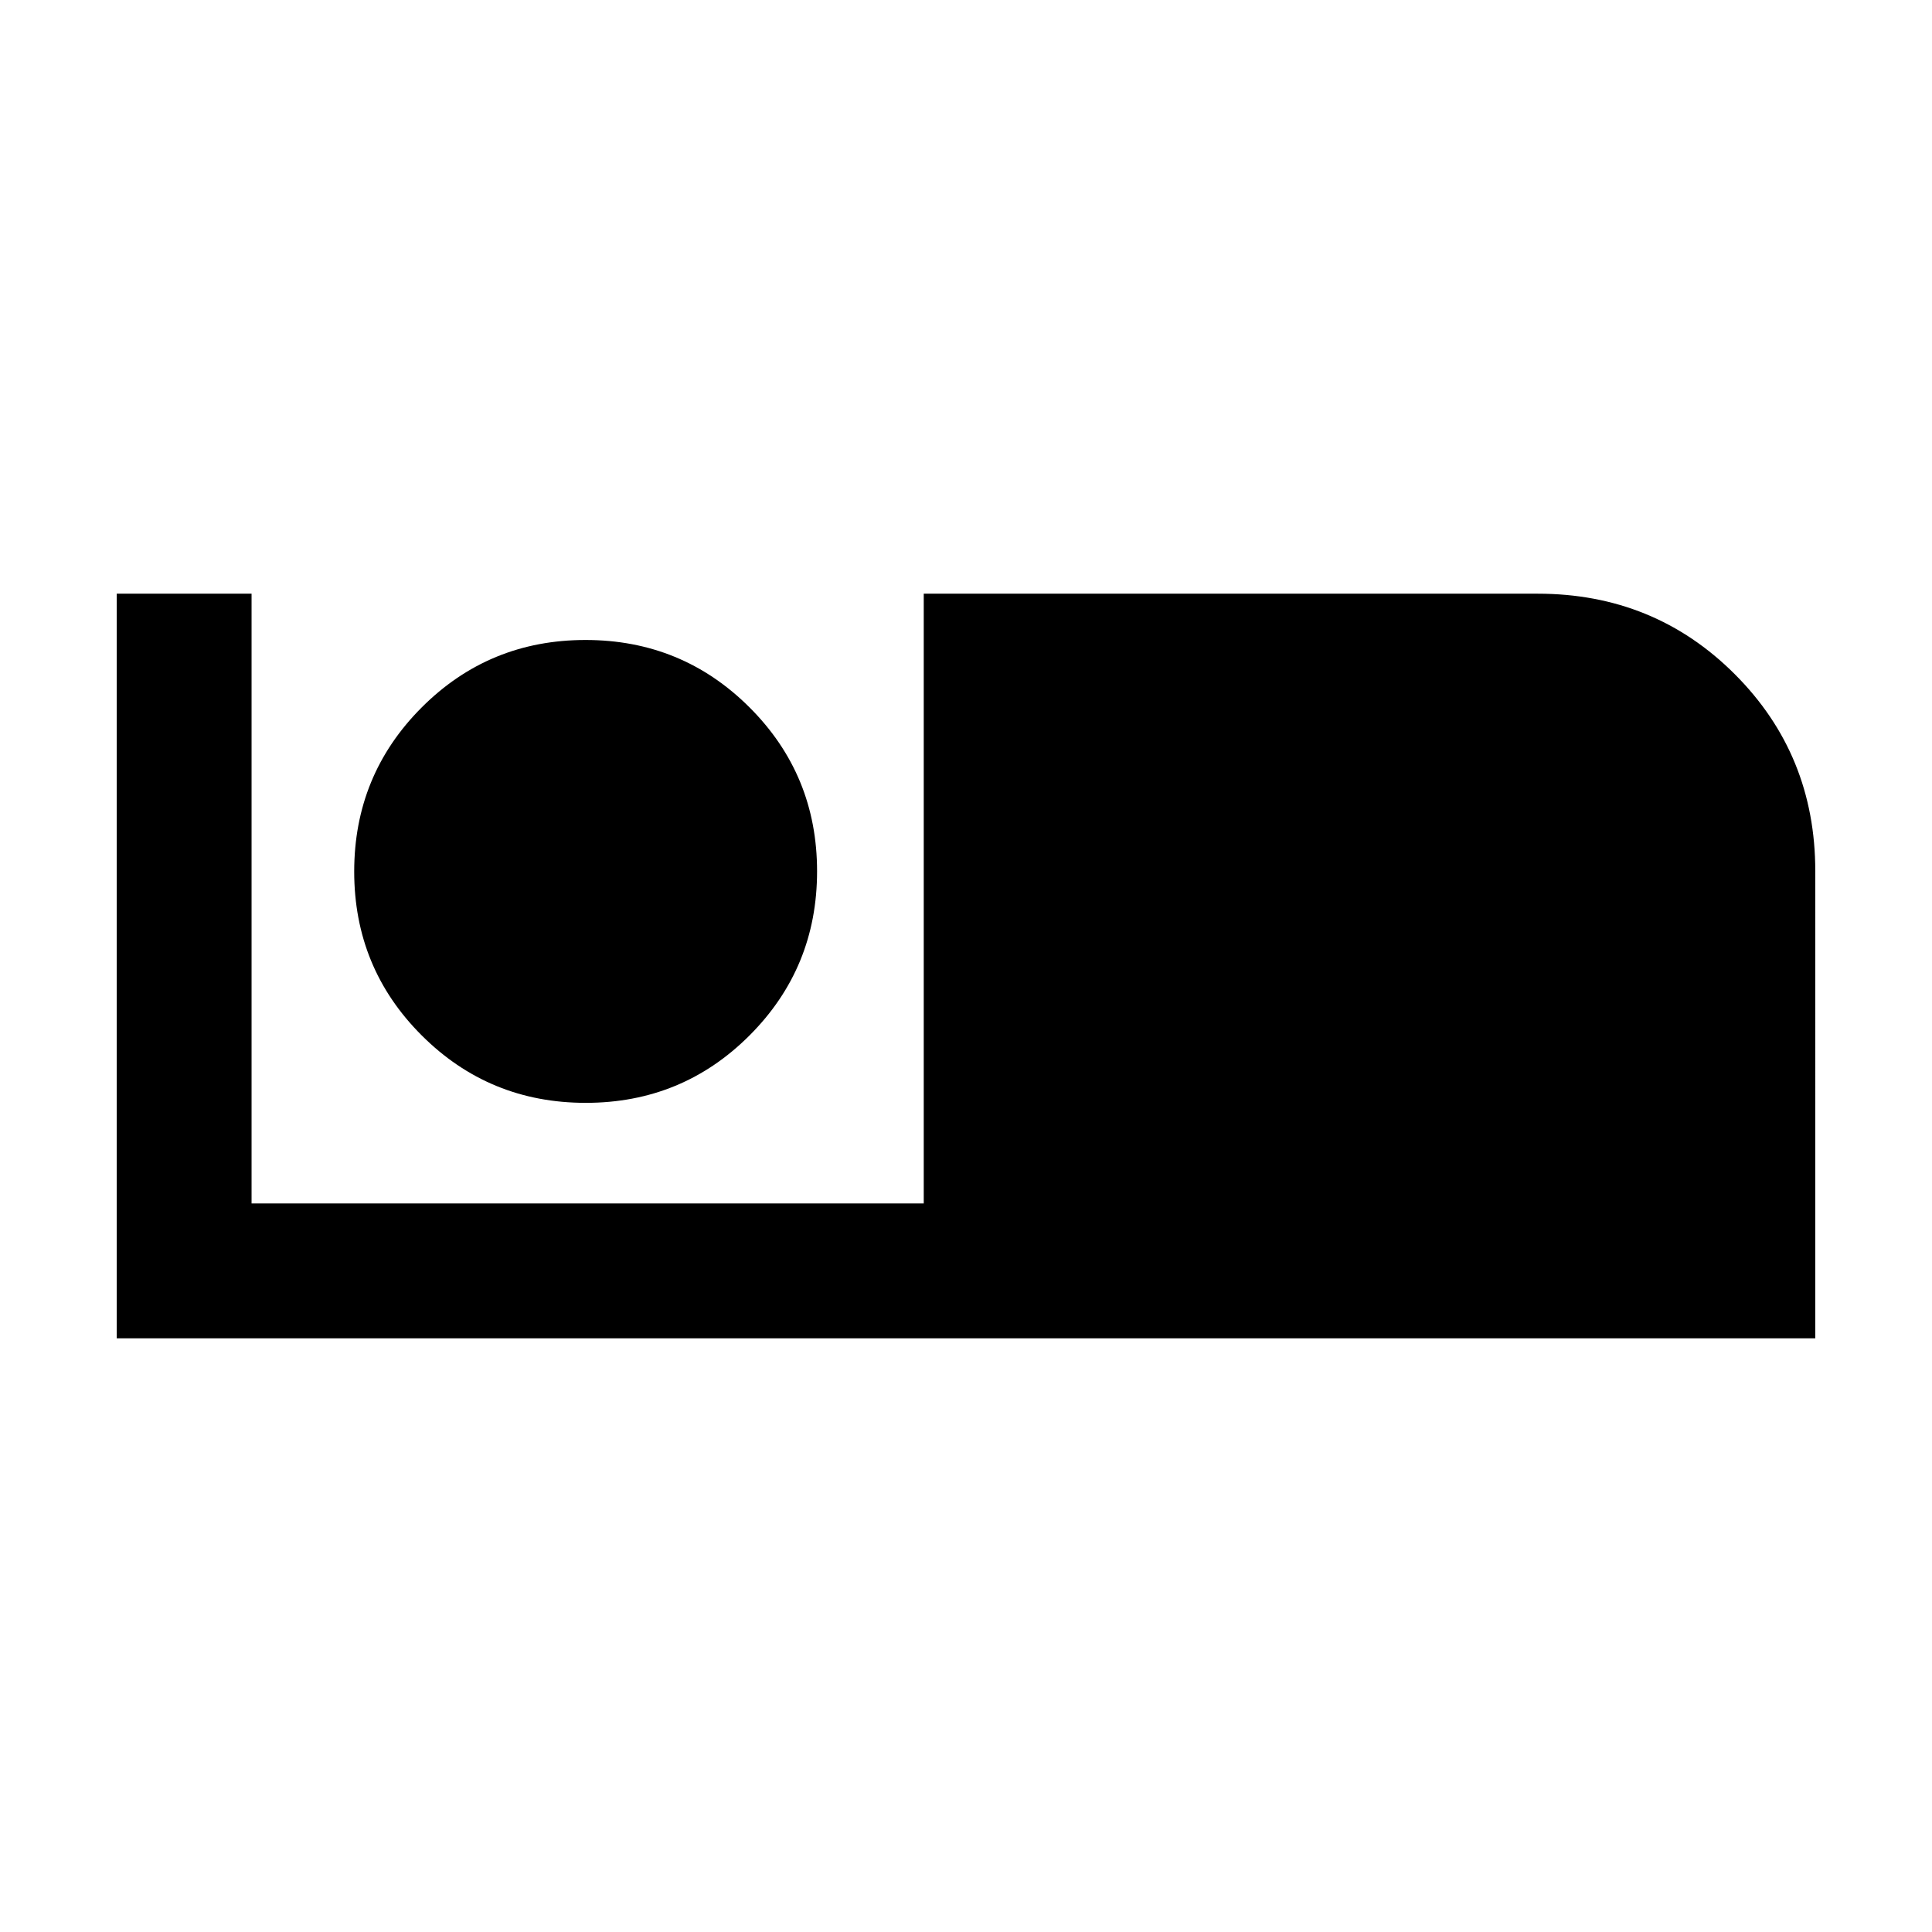 <svg xmlns="http://www.w3.org/2000/svg" height="20" viewBox="0 -960 960 960" width="20"><path d="M58-295v-370h67v303h334v-303h305q58 0 98 40t40 97.84V-295H58Zm233.06-117q47.94 0 81.44-33.56t33.5-81.5q0-47.94-33.56-81.44t-81.5-33.5q-47.94 0-81.44 33.56t-33.5 81.5q0 47.94 33.56 81.44t81.5 33.5Z"/></svg>